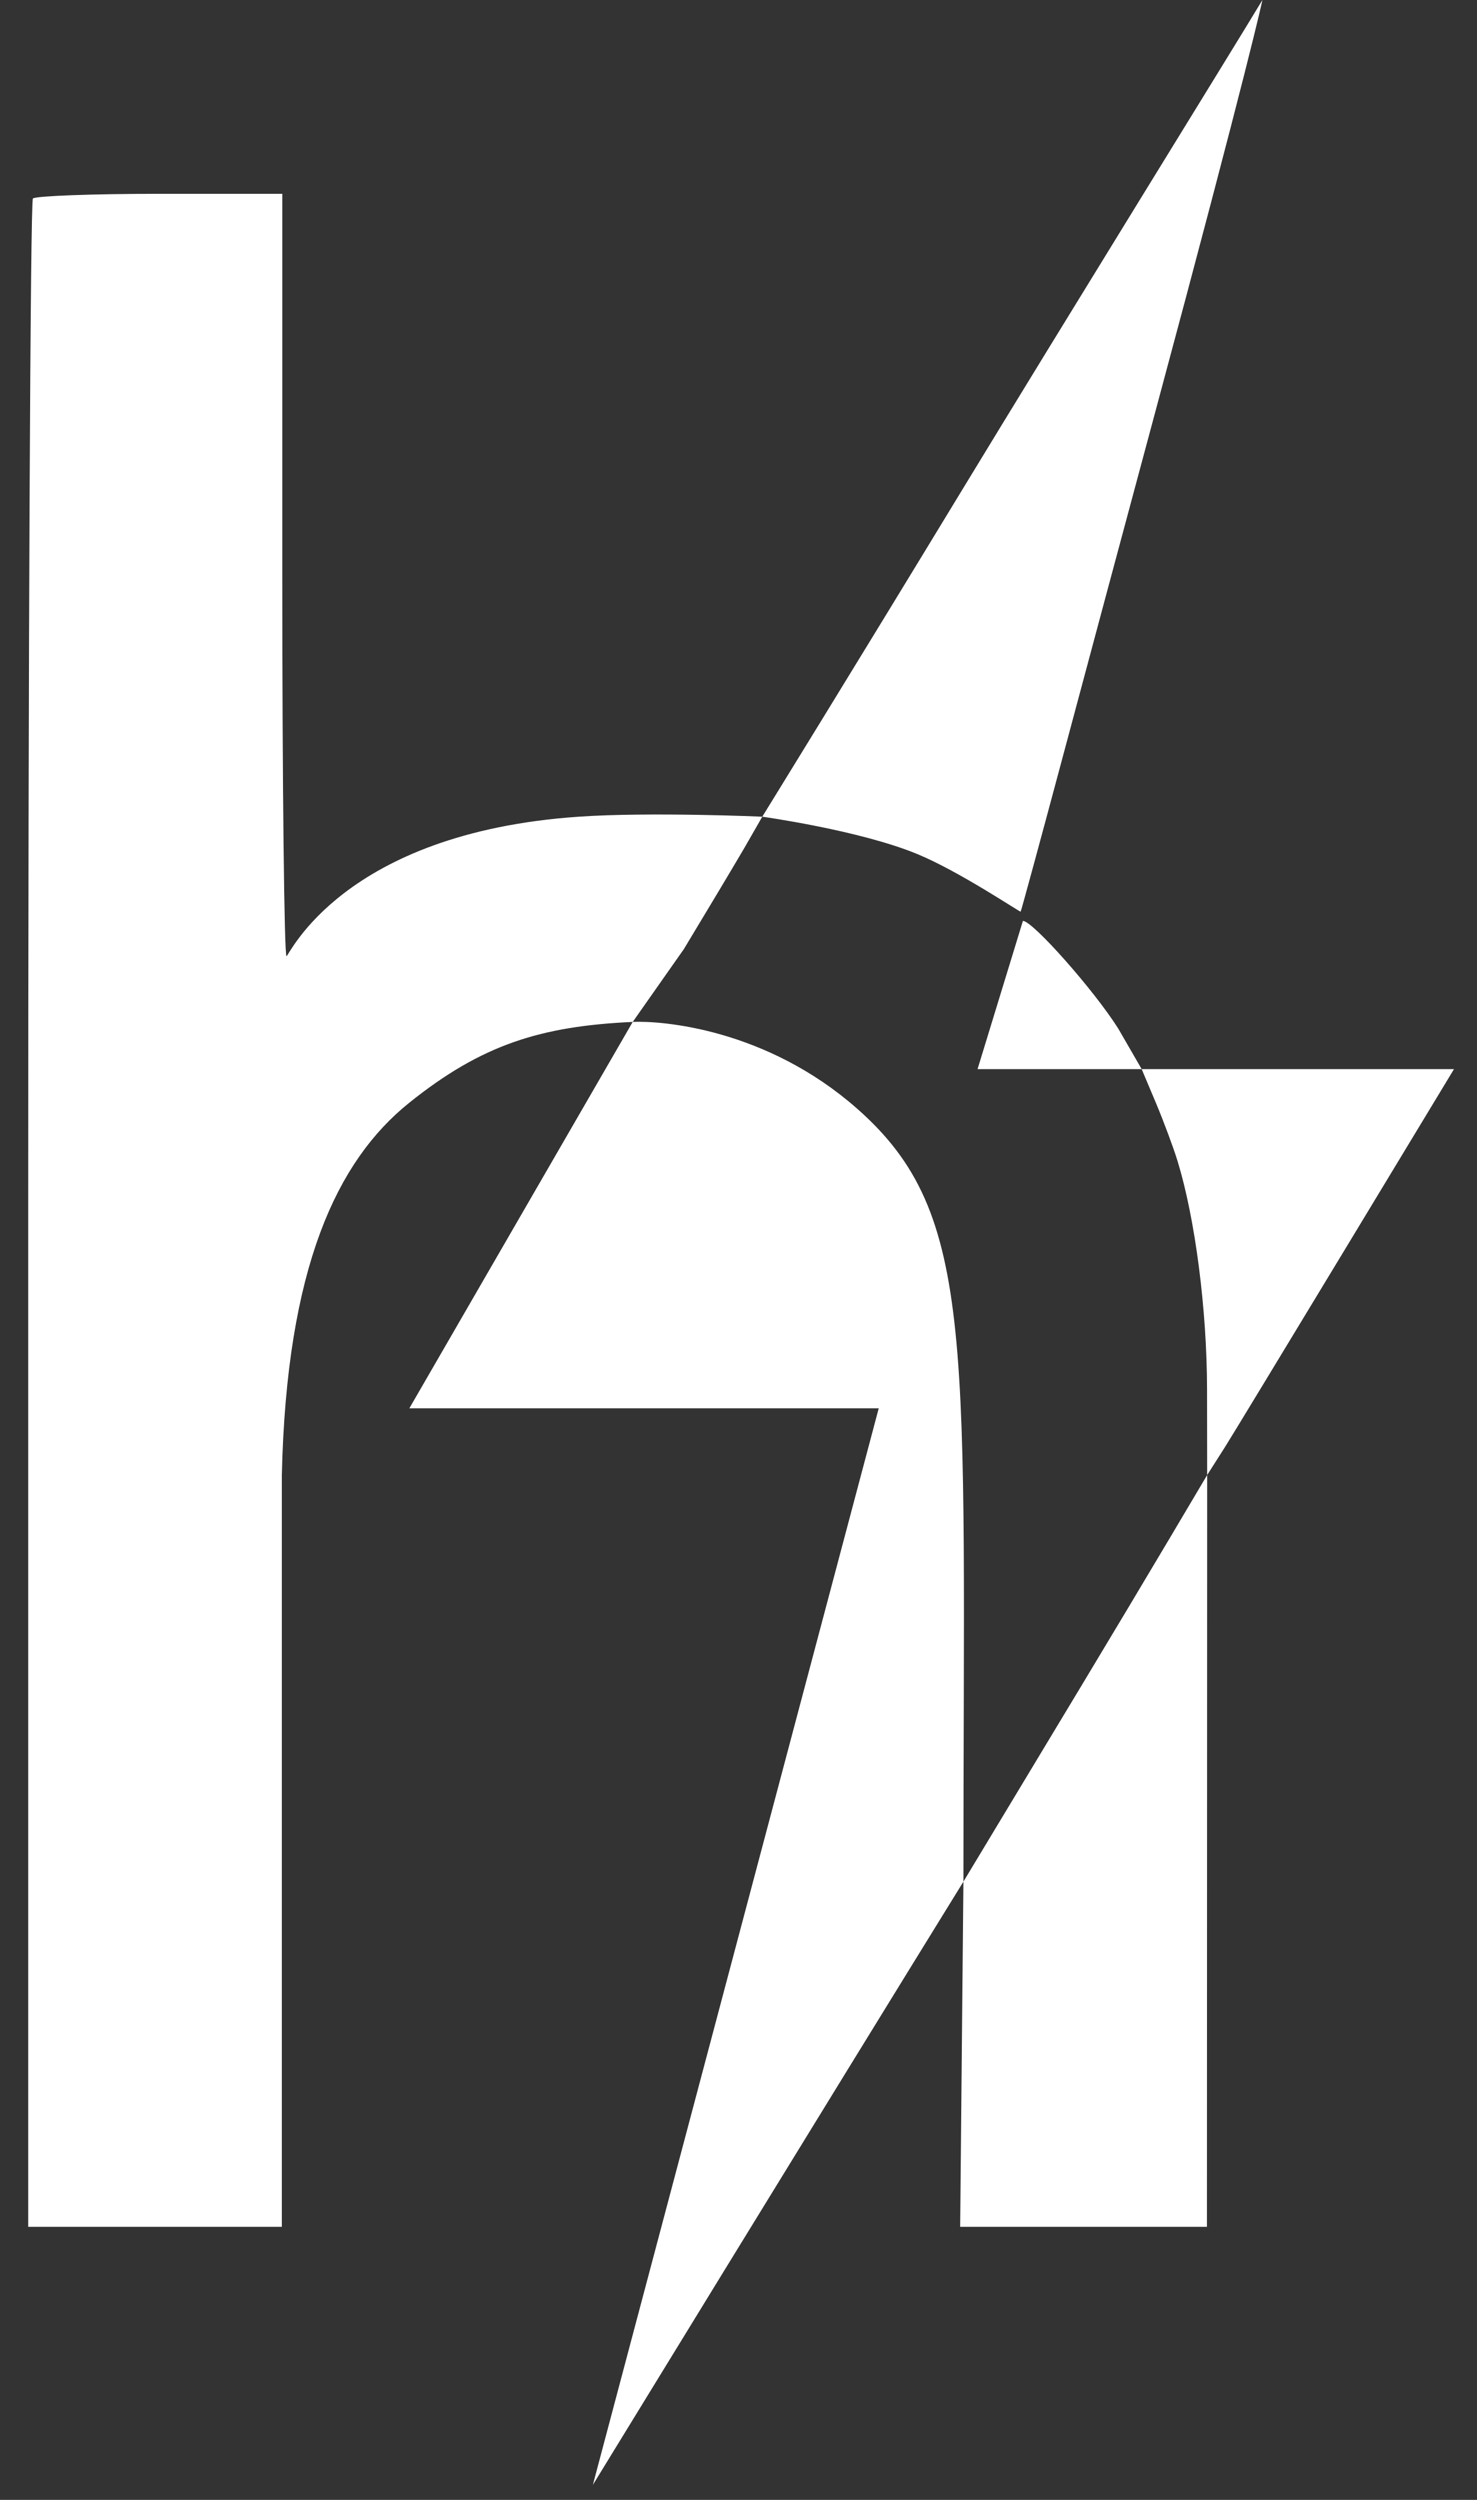 <svg width="39" height="66" viewBox="0 0 39 66" fill="none" xmlns="http://www.w3.org/2000/svg">
<rect x="0" y="0" width="39" height="66" fill="#333333" stroke="none"/>
<path fill-rule="evenodd" clip-rule="evenodd" d="M33.334 0C32.556 1.296 28.153 8.411 25.361 13.008C22.57 17.604 20.128 21.562 20.128 21.562C20.128 21.562 22.706 21.92 24.228 22.551C25.352 23.017 26.934 24.088 26.95 24.069C26.965 24.049 27.46 22.23 28.05 20.026C28.639 17.823 29.731 13.755 30.475 10.987C33.025 1.511 33.334 0 33.334 0ZM0.869 5.241C0.801 5.309 0.745 17.386 0.745 32.078V58.791H4.093H7.442V38.943C7.566 33.454 8.898 30.644 10.809 29.112C12.72 27.58 14.272 27.093 16.707 26.98C14.404 30.964 10.809 37.181 10.809 37.181H23.203L15.655 65.603C15.655 65.603 21.707 55.723 25.439 49.678C25.405 53.237 25.353 58.791 25.353 58.791H31.869L31.875 38.943C31.875 38.943 30.321 41.575 28.589 44.45C28.589 44.45 26.669 47.637 25.439 49.678C25.439 35.41 25.812 32.078 22.64 29.277C20.232 27.151 17.46 26.945 16.707 26.98C17.234 26.23 18.057 25.058 18.057 25.058C18.646 24.084 19.366 22.88 19.658 22.381L20.128 21.562C20.128 21.562 17.17 21.432 15.282 21.562C9.039 21.992 7.627 25.245 7.566 25.245C7.505 25.245 7.454 20.716 7.454 15.181V5.117H4.224C2.447 5.117 0.938 5.173 0.869 5.241ZM25.812 28.227H30.146L30.519 29.112C30.724 29.599 30.982 30.291 31.092 30.649C31.559 32.171 31.869 34.568 31.872 36.68L31.875 38.943L32.35 38.197C32.612 37.788 38.392 28.227 38.392 28.227H30.146L29.524 27.151C28.884 26.138 27.268 24.313 27.01 24.313L25.812 28.227Z" fill="white"/>
</svg>
